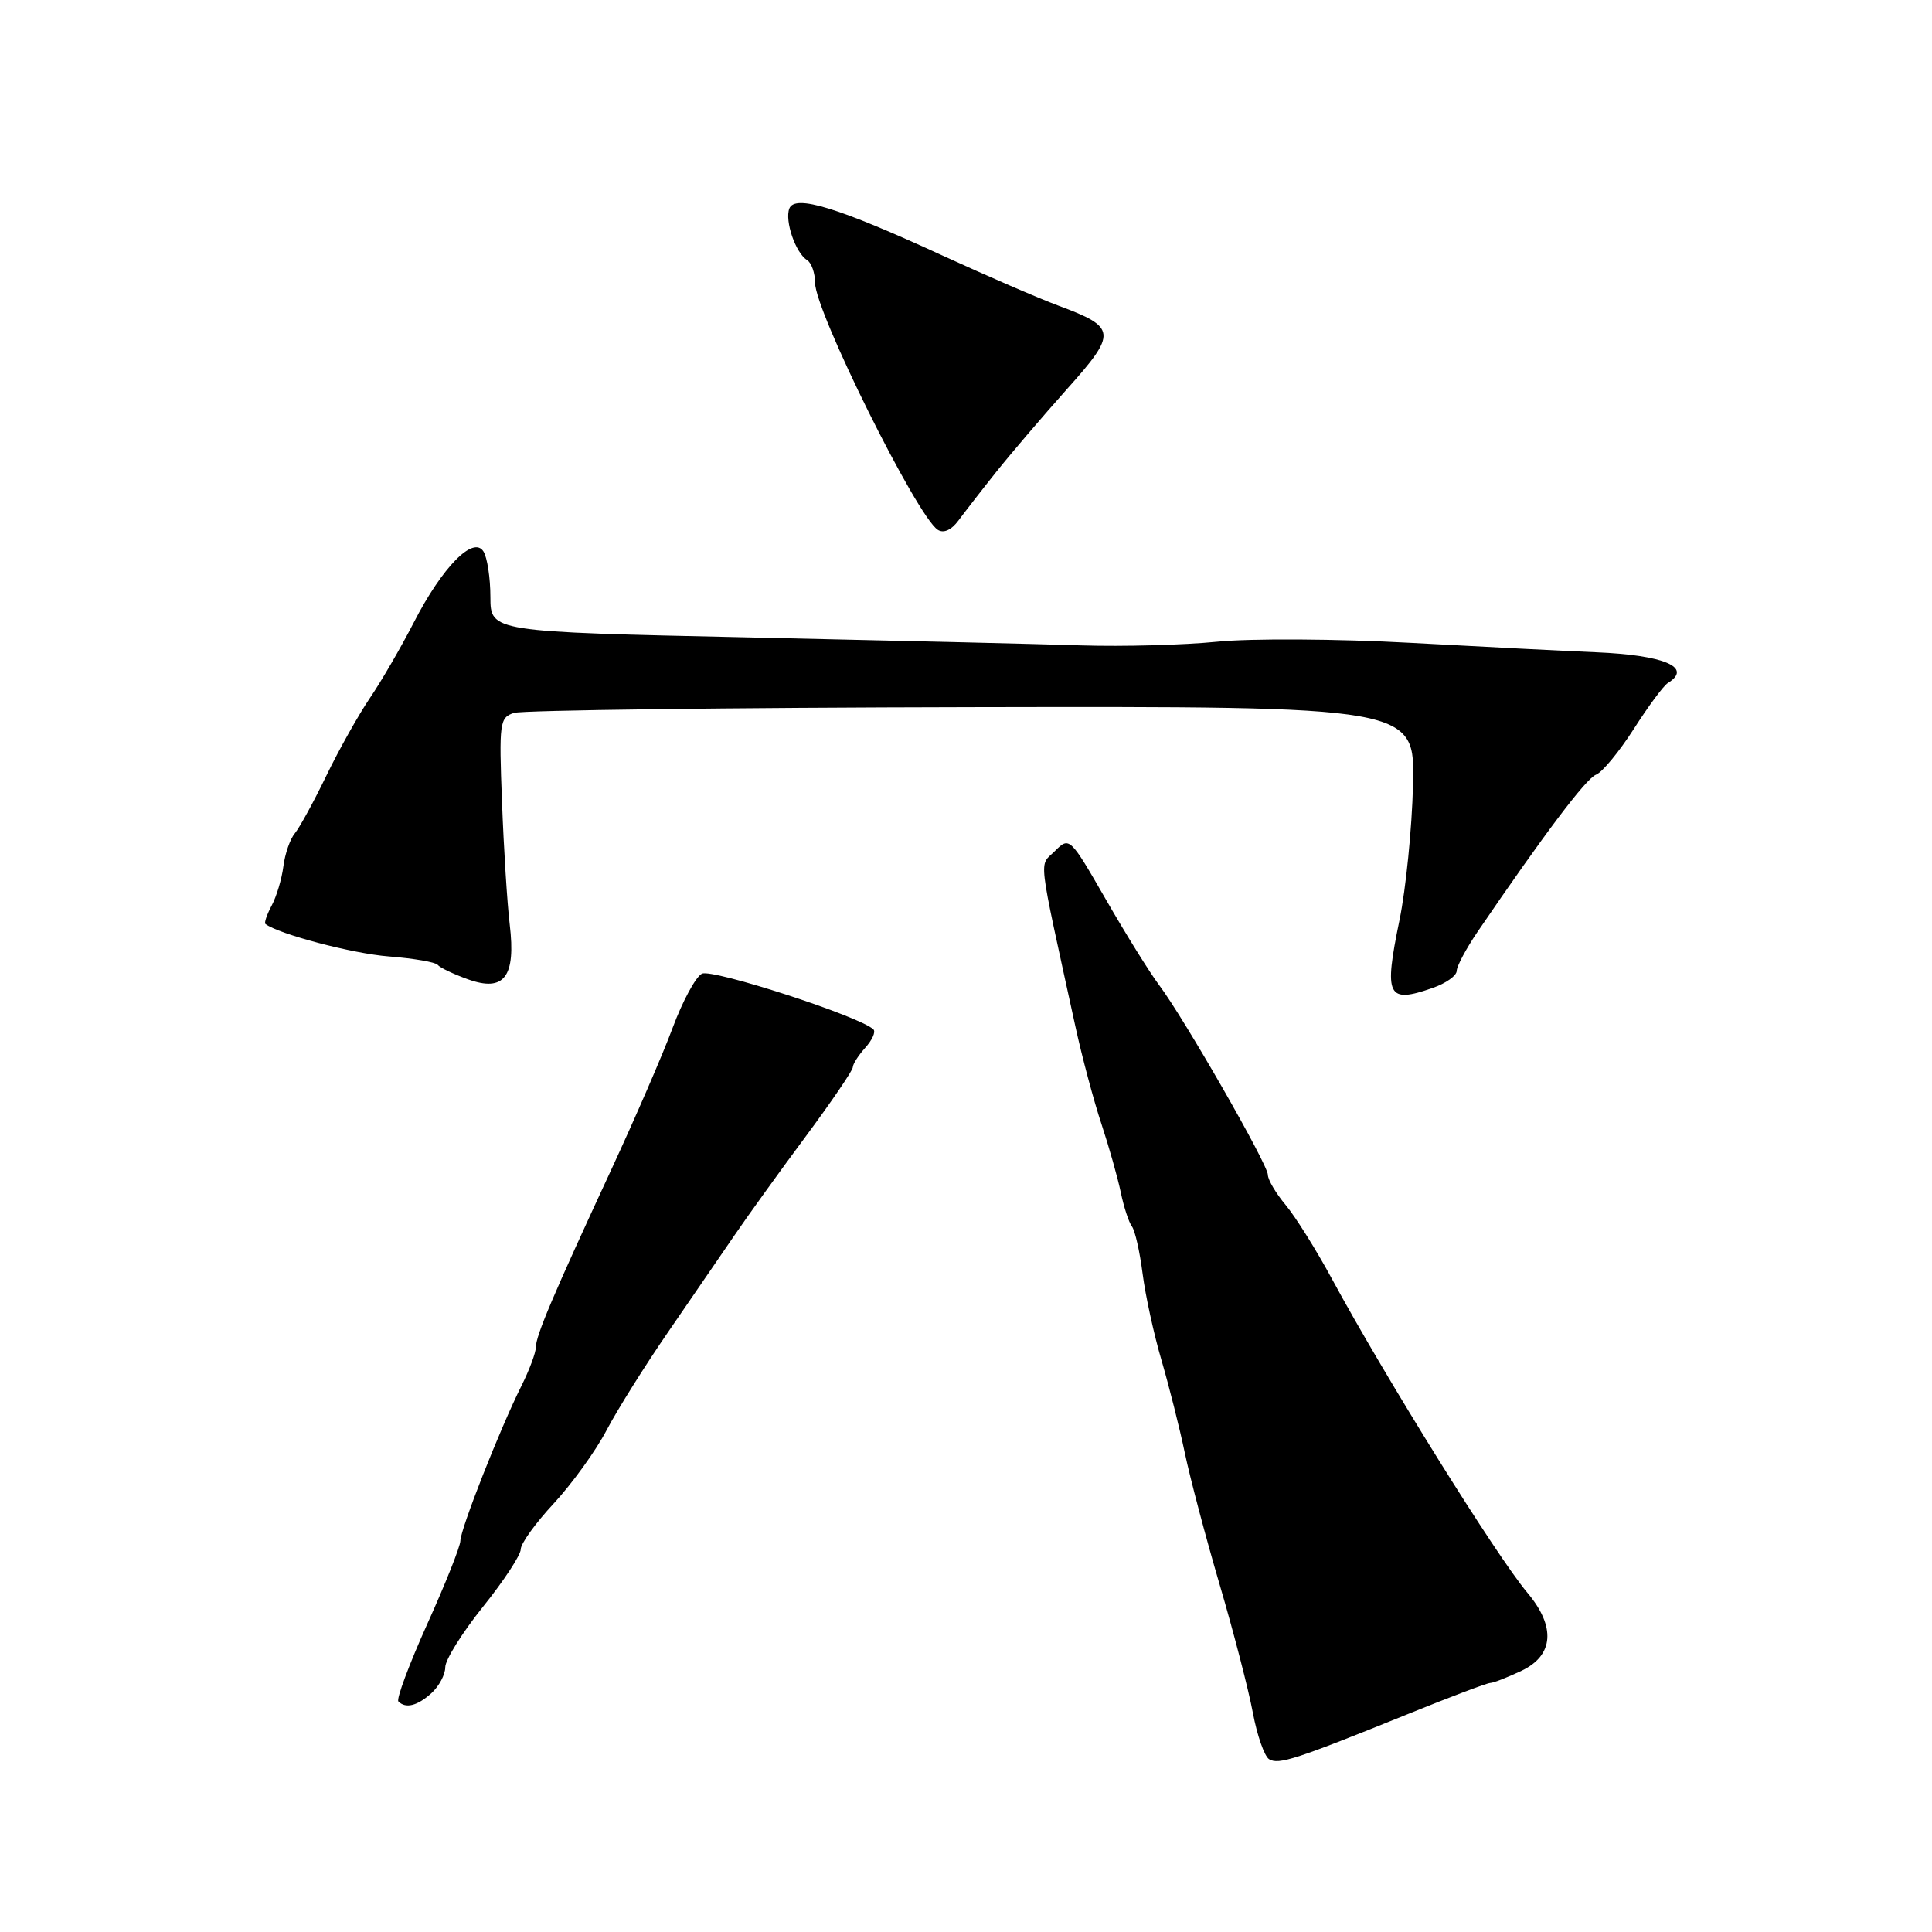 <?xml version="1.0" encoding="UTF-8" standalone="no"?>
<!DOCTYPE svg PUBLIC "-//W3C//DTD SVG 1.1//EN" "http://www.w3.org/Graphics/SVG/1.1/DTD/svg11.dtd" >
<svg xmlns="http://www.w3.org/2000/svg" xmlns:xlink="http://www.w3.org/1999/xlink" version="1.1" viewBox="0 0 256 256">
 <g >
 <path fill="currentColor"
d=" M 186.61 227.10 C 192.18 224.84 197.06 223.00 197.46 223.00 C 197.87 223.00 199.73 222.27 201.60 221.39 C 205.89 219.35 206.18 215.55 202.38 211.04 C 198.30 206.19 183.60 182.59 176.51 169.50 C 174.43 165.65 171.66 161.23 170.36 159.67 C 169.06 158.12 168.00 156.32 168.00 155.67 C 168.00 154.29 156.88 134.90 153.57 130.50 C 152.33 128.85 149.16 123.75 146.52 119.16 C 141.78 110.92 141.70 110.85 139.79 112.76 C 137.66 114.90 137.40 112.66 142.48 135.94 C 143.37 140.03 144.93 145.88 145.95 148.94 C 146.96 152.00 148.11 156.07 148.51 158.00 C 148.91 159.93 149.57 161.95 149.98 162.50 C 150.40 163.05 151.03 165.87 151.40 168.76 C 151.77 171.65 152.90 176.83 153.91 180.26 C 154.91 183.69 156.30 189.20 156.99 192.50 C 157.68 195.80 159.76 203.68 161.62 210.00 C 163.48 216.32 165.45 223.95 166.01 226.95 C 166.57 229.94 167.54 232.71 168.16 233.10 C 169.42 233.88 171.71 233.13 186.61 227.10 Z  M 57.17 224.35 C 58.18 223.43 59.00 221.89 59.00 220.91 C 59.00 219.93 61.25 216.33 64.00 212.90 C 66.75 209.48 69.00 206.05 69.00 205.29 C 69.00 204.53 70.97 201.80 73.38 199.21 C 75.78 196.62 78.94 192.25 80.38 189.50 C 81.83 186.75 85.50 180.90 88.53 176.50 C 91.56 172.10 95.49 166.37 97.27 163.76 C 99.05 161.15 103.31 155.23 106.75 150.60 C 110.19 145.96 113.00 141.83 113.00 141.42 C 113.00 141.00 113.75 139.83 114.66 138.82 C 115.57 137.81 116.06 136.73 115.74 136.41 C 114.05 134.71 94.33 128.31 93.00 129.02 C 92.17 129.46 90.44 132.67 89.14 136.16 C 87.85 139.65 84.18 148.12 80.99 155.00 C 73.31 171.56 71.00 176.99 71.00 178.53 C 71.00 179.24 70.14 181.54 69.08 183.66 C 66.26 189.29 61.00 202.65 61.00 204.18 C 60.99 204.91 59.02 209.87 56.61 215.20 C 54.21 220.54 52.49 225.15 52.79 225.45 C 53.76 226.43 55.30 226.04 57.17 224.35 Z  M 189.85 130.90 C 191.58 130.30 193.01 129.29 193.02 128.65 C 193.03 128.02 194.27 125.70 195.77 123.49 C 204.56 110.59 210.16 103.15 211.48 102.65 C 212.31 102.33 214.55 99.61 216.48 96.60 C 218.40 93.59 220.43 90.85 220.99 90.51 C 224.34 88.44 220.55 86.81 211.50 86.43 C 207.65 86.27 196.59 85.71 186.91 85.18 C 177.22 84.65 165.72 84.58 161.29 85.03 C 156.87 85.47 148.79 85.69 143.32 85.52 C 137.86 85.34 118.00 84.87 99.20 84.46 C 65.00 83.72 65.00 83.72 64.98 79.11 C 64.98 76.58 64.56 73.86 64.06 73.07 C 62.72 70.94 58.60 75.14 54.82 82.50 C 53.12 85.80 50.51 90.30 49.01 92.50 C 47.52 94.70 44.92 99.32 43.25 102.77 C 41.58 106.22 39.70 109.66 39.07 110.42 C 38.44 111.17 37.76 113.14 37.55 114.80 C 37.34 116.46 36.64 118.80 36.00 119.99 C 35.36 121.19 34.99 122.29 35.17 122.43 C 36.91 123.77 46.72 126.36 51.50 126.73 C 54.80 126.99 57.73 127.49 58.00 127.85 C 58.27 128.21 60.08 129.07 62.00 129.76 C 66.81 131.49 68.37 129.45 67.54 122.50 C 67.21 119.75 66.75 112.46 66.52 106.30 C 66.11 95.73 66.20 95.07 68.12 94.46 C 69.24 94.11 96.56 93.76 128.83 93.70 C 187.50 93.59 187.50 93.59 187.23 104.04 C 187.09 109.80 186.28 117.84 185.44 121.92 C 183.35 132.06 183.82 133.01 189.85 130.90 Z  M 132.00 62.54 C 133.93 60.12 138.14 55.19 141.37 51.57 C 148.05 44.10 147.98 43.38 140.24 40.50 C 137.63 39.53 130.75 36.55 124.93 33.88 C 111.06 27.49 105.32 25.73 104.59 27.63 C 103.96 29.27 105.42 33.52 106.94 34.46 C 107.52 34.82 108.00 36.17 108.00 37.47 C 108.00 41.25 121.49 68.40 124.26 70.20 C 125.03 70.70 126.06 70.24 127.00 68.97 C 127.83 67.85 130.07 64.96 132.00 62.54 Z "/>
</g>
</svg>
